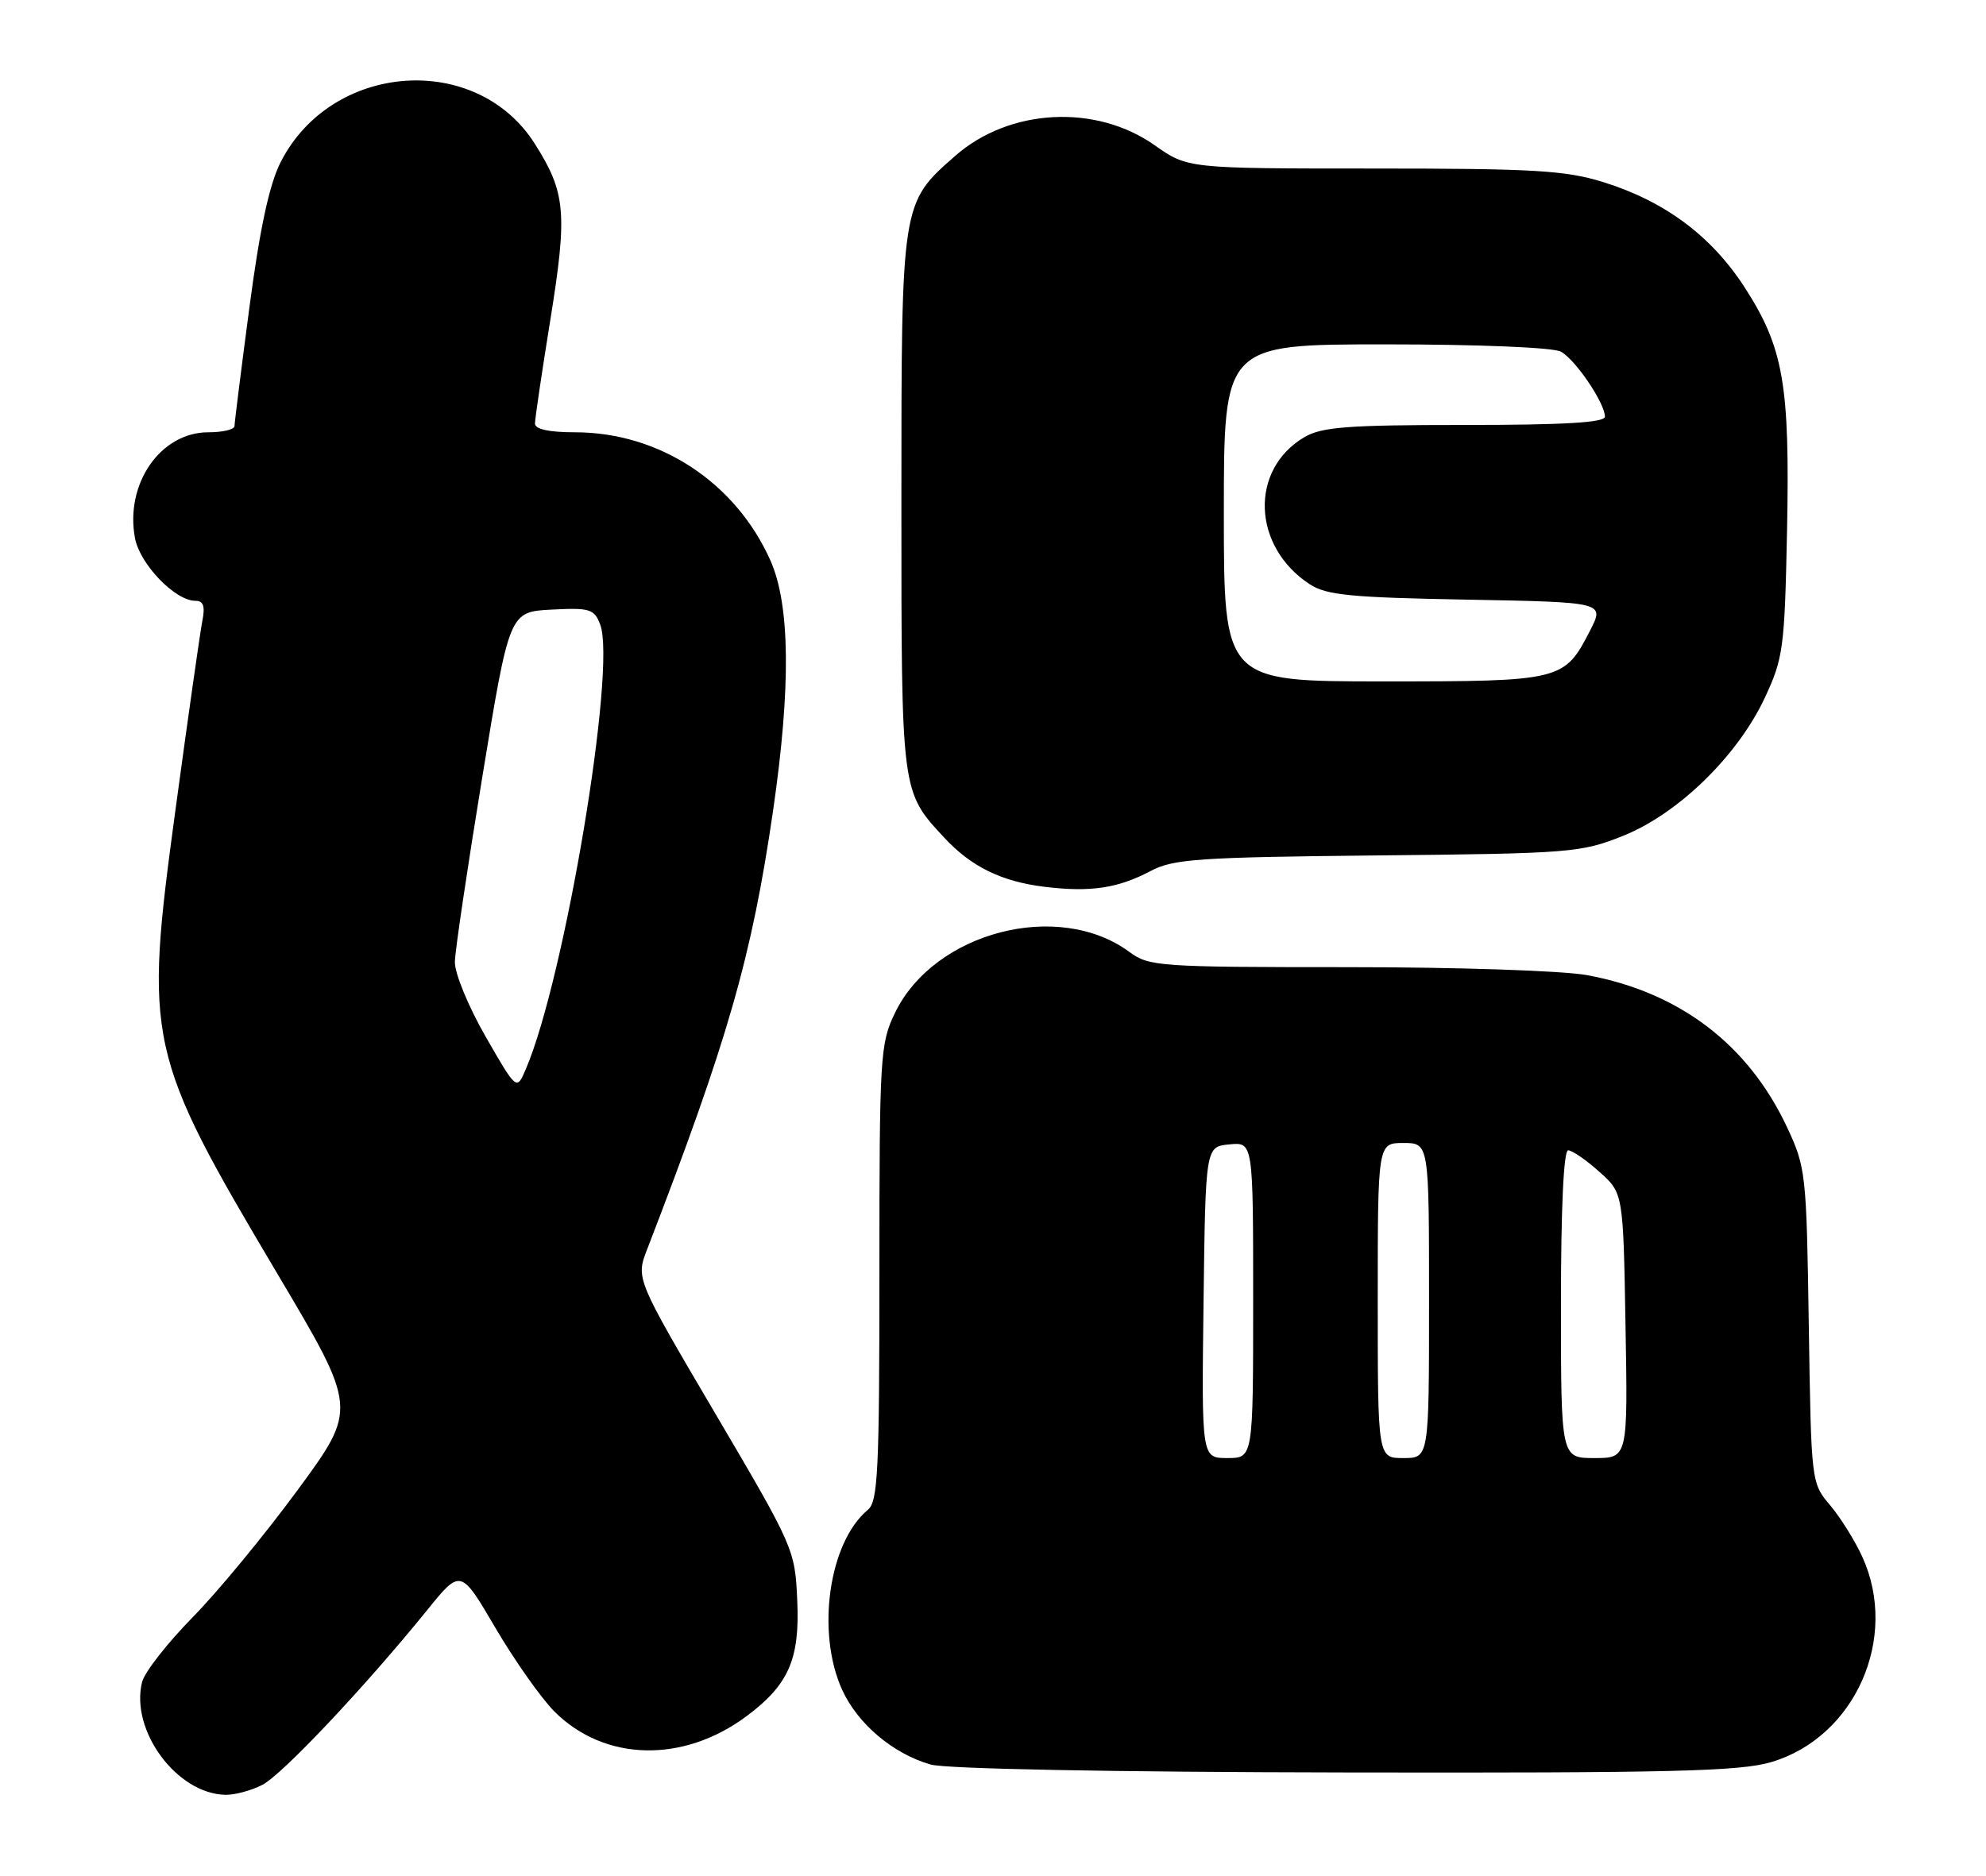 <?xml version="1.0" encoding="UTF-8" standalone="no"?>
<!DOCTYPE svg PUBLIC "-//W3C//DTD SVG 1.1//EN" "http://www.w3.org/Graphics/SVG/1.1/DTD/svg11.dtd" >
<svg xmlns="http://www.w3.org/2000/svg" xmlns:xlink="http://www.w3.org/1999/xlink" version="1.1" viewBox="0 0 271 256">
 <g >
 <path fill="currentColor"
d=" M 35.80 243.60 C 38.53 242.19 49.78 230.25 58.25 219.80 C 62.86 214.09 62.86 214.09 67.61 222.19 C 70.23 226.65 73.85 231.78 75.66 233.60 C 82.48 240.41 93.18 240.68 101.84 234.25 C 107.61 229.96 109.15 226.47 108.79 218.45 C 108.48 211.48 108.35 211.18 97.62 192.95 C 86.76 174.50 86.76 174.50 88.31 170.50 C 99.35 141.88 102.59 130.57 105.49 110.64 C 107.94 93.78 107.82 82.57 105.13 76.50 C 100.38 65.83 89.98 59.00 78.46 59.00 C 74.91 59.00 73.00 58.58 73.00 57.81 C 73.00 57.16 73.94 50.80 75.09 43.69 C 77.45 29.06 77.21 26.29 72.97 19.61 C 64.99 7.03 45.22 8.48 38.29 22.14 C 36.75 25.18 35.46 31.17 34.04 41.90 C 32.92 50.38 32.00 57.69 32.00 58.15 C 32.00 58.62 30.39 59.00 28.42 59.00 C 21.90 59.00 17.03 66.03 18.42 73.45 C 19.09 77.01 23.90 82.00 26.66 82.00 C 27.76 82.00 28.01 82.73 27.61 84.75 C 27.31 86.26 25.67 97.81 23.96 110.41 C 19.64 142.17 19.99 143.74 37.87 173.88 C 48.77 192.25 48.77 192.25 40.63 203.34 C 36.16 209.43 29.69 217.28 26.25 220.77 C 22.82 224.27 19.73 228.22 19.39 229.56 C 17.73 236.19 24.15 244.86 30.80 244.96 C 32.06 244.98 34.31 244.37 35.80 243.60 Z  M 241.71 240.49 C 253.14 237.10 259.16 223.53 254.13 212.50 C 253.13 210.30 251.15 207.12 249.73 205.44 C 247.15 202.39 247.15 202.33 246.82 180.94 C 246.51 160.15 246.42 159.33 243.84 153.82 C 238.55 142.55 229.18 135.42 216.57 133.09 C 213.21 132.48 198.95 132.00 183.78 132.00 C 158.18 132.00 156.79 131.90 154.12 129.93 C 144.44 122.78 127.48 127.18 122.13 138.23 C 120.10 142.43 120.00 144.03 120.00 173.69 C 120.00 200.73 119.80 204.92 118.43 206.06 C 113.10 210.48 111.35 222.76 114.91 230.62 C 117.04 235.29 121.86 239.36 127.00 240.83 C 129.10 241.42 151.69 241.86 183.57 241.91 C 228.11 241.99 237.45 241.76 241.71 240.49 Z  M 157.00 118.88 C 160.12 117.23 163.49 117.00 188.00 116.75 C 214.33 116.49 215.75 116.37 221.47 114.08 C 228.99 111.07 237.08 103.19 240.80 95.27 C 243.34 89.84 243.52 88.51 243.85 72.50 C 244.25 52.47 243.38 47.44 238.04 39.18 C 233.52 32.20 227.16 27.46 218.76 24.85 C 213.64 23.26 209.32 23.00 187.44 23.00 C 162.06 23.00 162.06 23.00 157.54 19.81 C 149.52 14.16 137.73 14.79 130.36 21.26 C 122.97 27.74 123.00 27.58 123.00 68.51 C 123.00 108.34 122.95 107.97 128.86 114.34 C 132.53 118.29 136.65 120.31 142.50 121.03 C 148.78 121.80 152.55 121.24 157.00 118.88 Z  M 66.25 141.45 C 63.90 137.35 62.03 132.81 62.07 131.27 C 62.10 129.75 63.79 118.38 65.82 106.00 C 69.51 83.50 69.51 83.50 75.26 83.20 C 80.50 82.93 81.09 83.11 81.90 85.24 C 84.15 91.16 77.07 133.52 71.75 145.92 C 70.50 148.85 70.50 148.85 66.25 141.45 Z  M 164.23 177.75 C 164.50 156.50 164.50 156.50 167.75 156.19 C 171.00 155.87 171.00 155.87 171.00 177.44 C 171.00 199.00 171.00 199.00 167.48 199.00 C 163.96 199.00 163.96 199.00 164.23 177.75 Z  M 188.00 177.50 C 188.00 156.00 188.00 156.00 191.50 156.00 C 195.00 156.00 195.00 156.00 195.00 177.50 C 195.00 199.00 195.00 199.00 191.50 199.00 C 188.00 199.00 188.00 199.00 188.00 177.50 Z  M 213.00 178.00 C 213.00 164.89 213.37 157.00 213.98 157.00 C 214.53 157.00 216.44 158.31 218.23 159.92 C 221.50 162.83 221.50 162.83 221.81 180.92 C 222.13 199.00 222.13 199.00 217.56 199.00 C 213.00 199.00 213.00 199.00 213.00 178.00 Z  M 167.00 70.00 C 167.00 47.00 167.00 47.00 189.07 47.00 C 201.68 47.00 211.92 47.42 212.98 47.99 C 214.96 49.05 219.00 55.01 219.00 56.87 C 219.00 57.67 213.45 58.00 199.90 58.00 C 183.86 58.00 180.36 58.27 177.98 59.67 C 170.48 64.10 170.86 74.59 178.72 79.74 C 180.99 81.23 184.31 81.55 200.18 81.84 C 218.95 82.19 218.95 82.19 216.99 86.03 C 213.47 92.91 213.12 93.00 188.78 93.00 C 167.00 93.00 167.00 93.00 167.00 70.00 Z "/>
</g>
</svg>